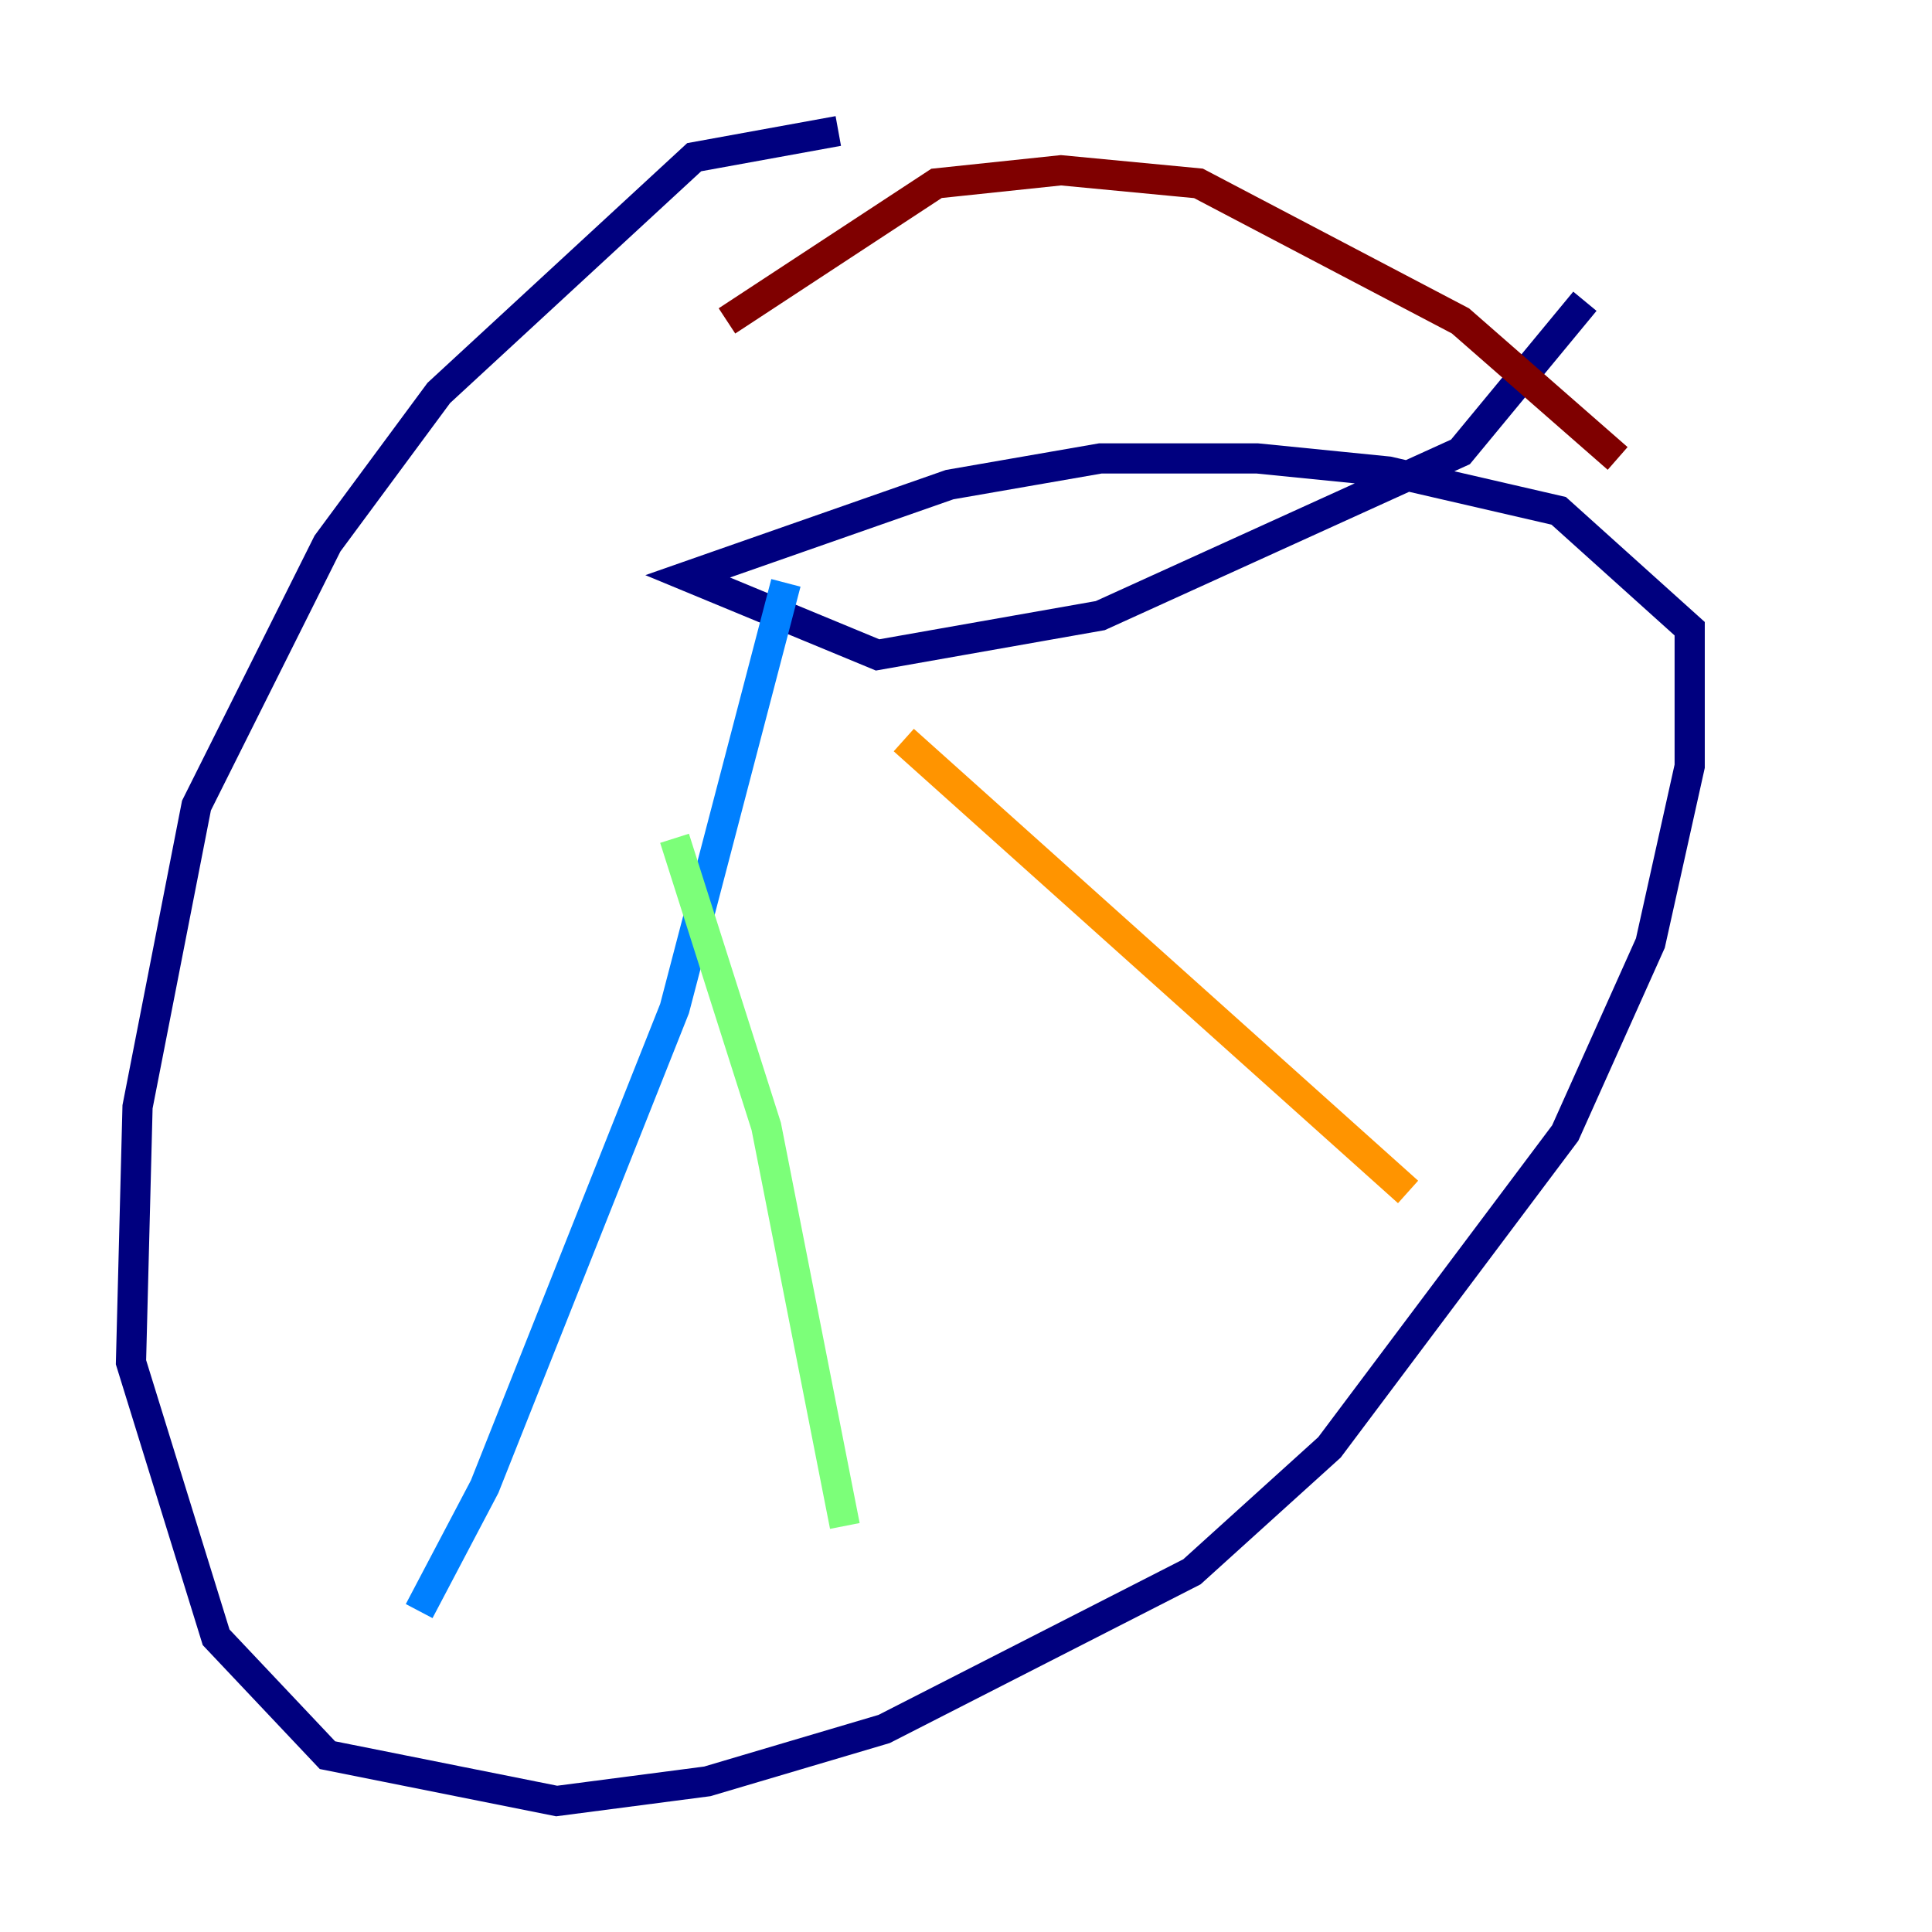 <?xml version="1.0" encoding="utf-8" ?>
<svg baseProfile="tiny" height="128" version="1.2" viewBox="0,0,128,128" width="128" xmlns="http://www.w3.org/2000/svg" xmlns:ev="http://www.w3.org/2001/xml-events" xmlns:xlink="http://www.w3.org/1999/xlink"><defs /><polyline fill="none" points="55.539,8.678 45.993,10.414 29.071,26.034 21.695,36.014 13.017,53.37 9.112,73.329 8.678,90.251 14.319,108.475 21.695,116.285 36.881,119.322 46.861,118.02 58.576,114.549 78.969,104.136 88.081,95.891 103.702,75.064 109.342,62.481 111.946,50.766 111.946,41.654 103.268,33.844 91.986,31.241 83.308,30.373 72.895,30.373 62.915,32.108 45.559,38.183 58.142,43.39 72.895,40.786 96.759,29.939 105.003,19.959" stroke="#00007f" stroke-width="2" /><polyline fill="none" points="52.068,38.617 44.691,66.82 32.108,98.495 27.77,106.739" stroke="#0080ff" stroke-width="2" /><polyline fill="none" points="44.691,55.539 50.766,74.63 55.973,101.098" stroke="#7cff79" stroke-width="2" /><polyline fill="none" points="59.878,49.031 93.288,78.969" stroke="#ff9400" stroke-width="2" /><polyline fill="none" points="107.173,30.373 96.759,21.261 79.403,12.149 70.291,11.281 62.047,12.149 48.163,21.261" stroke="#7f0000" stroke-width="2" /></svg>